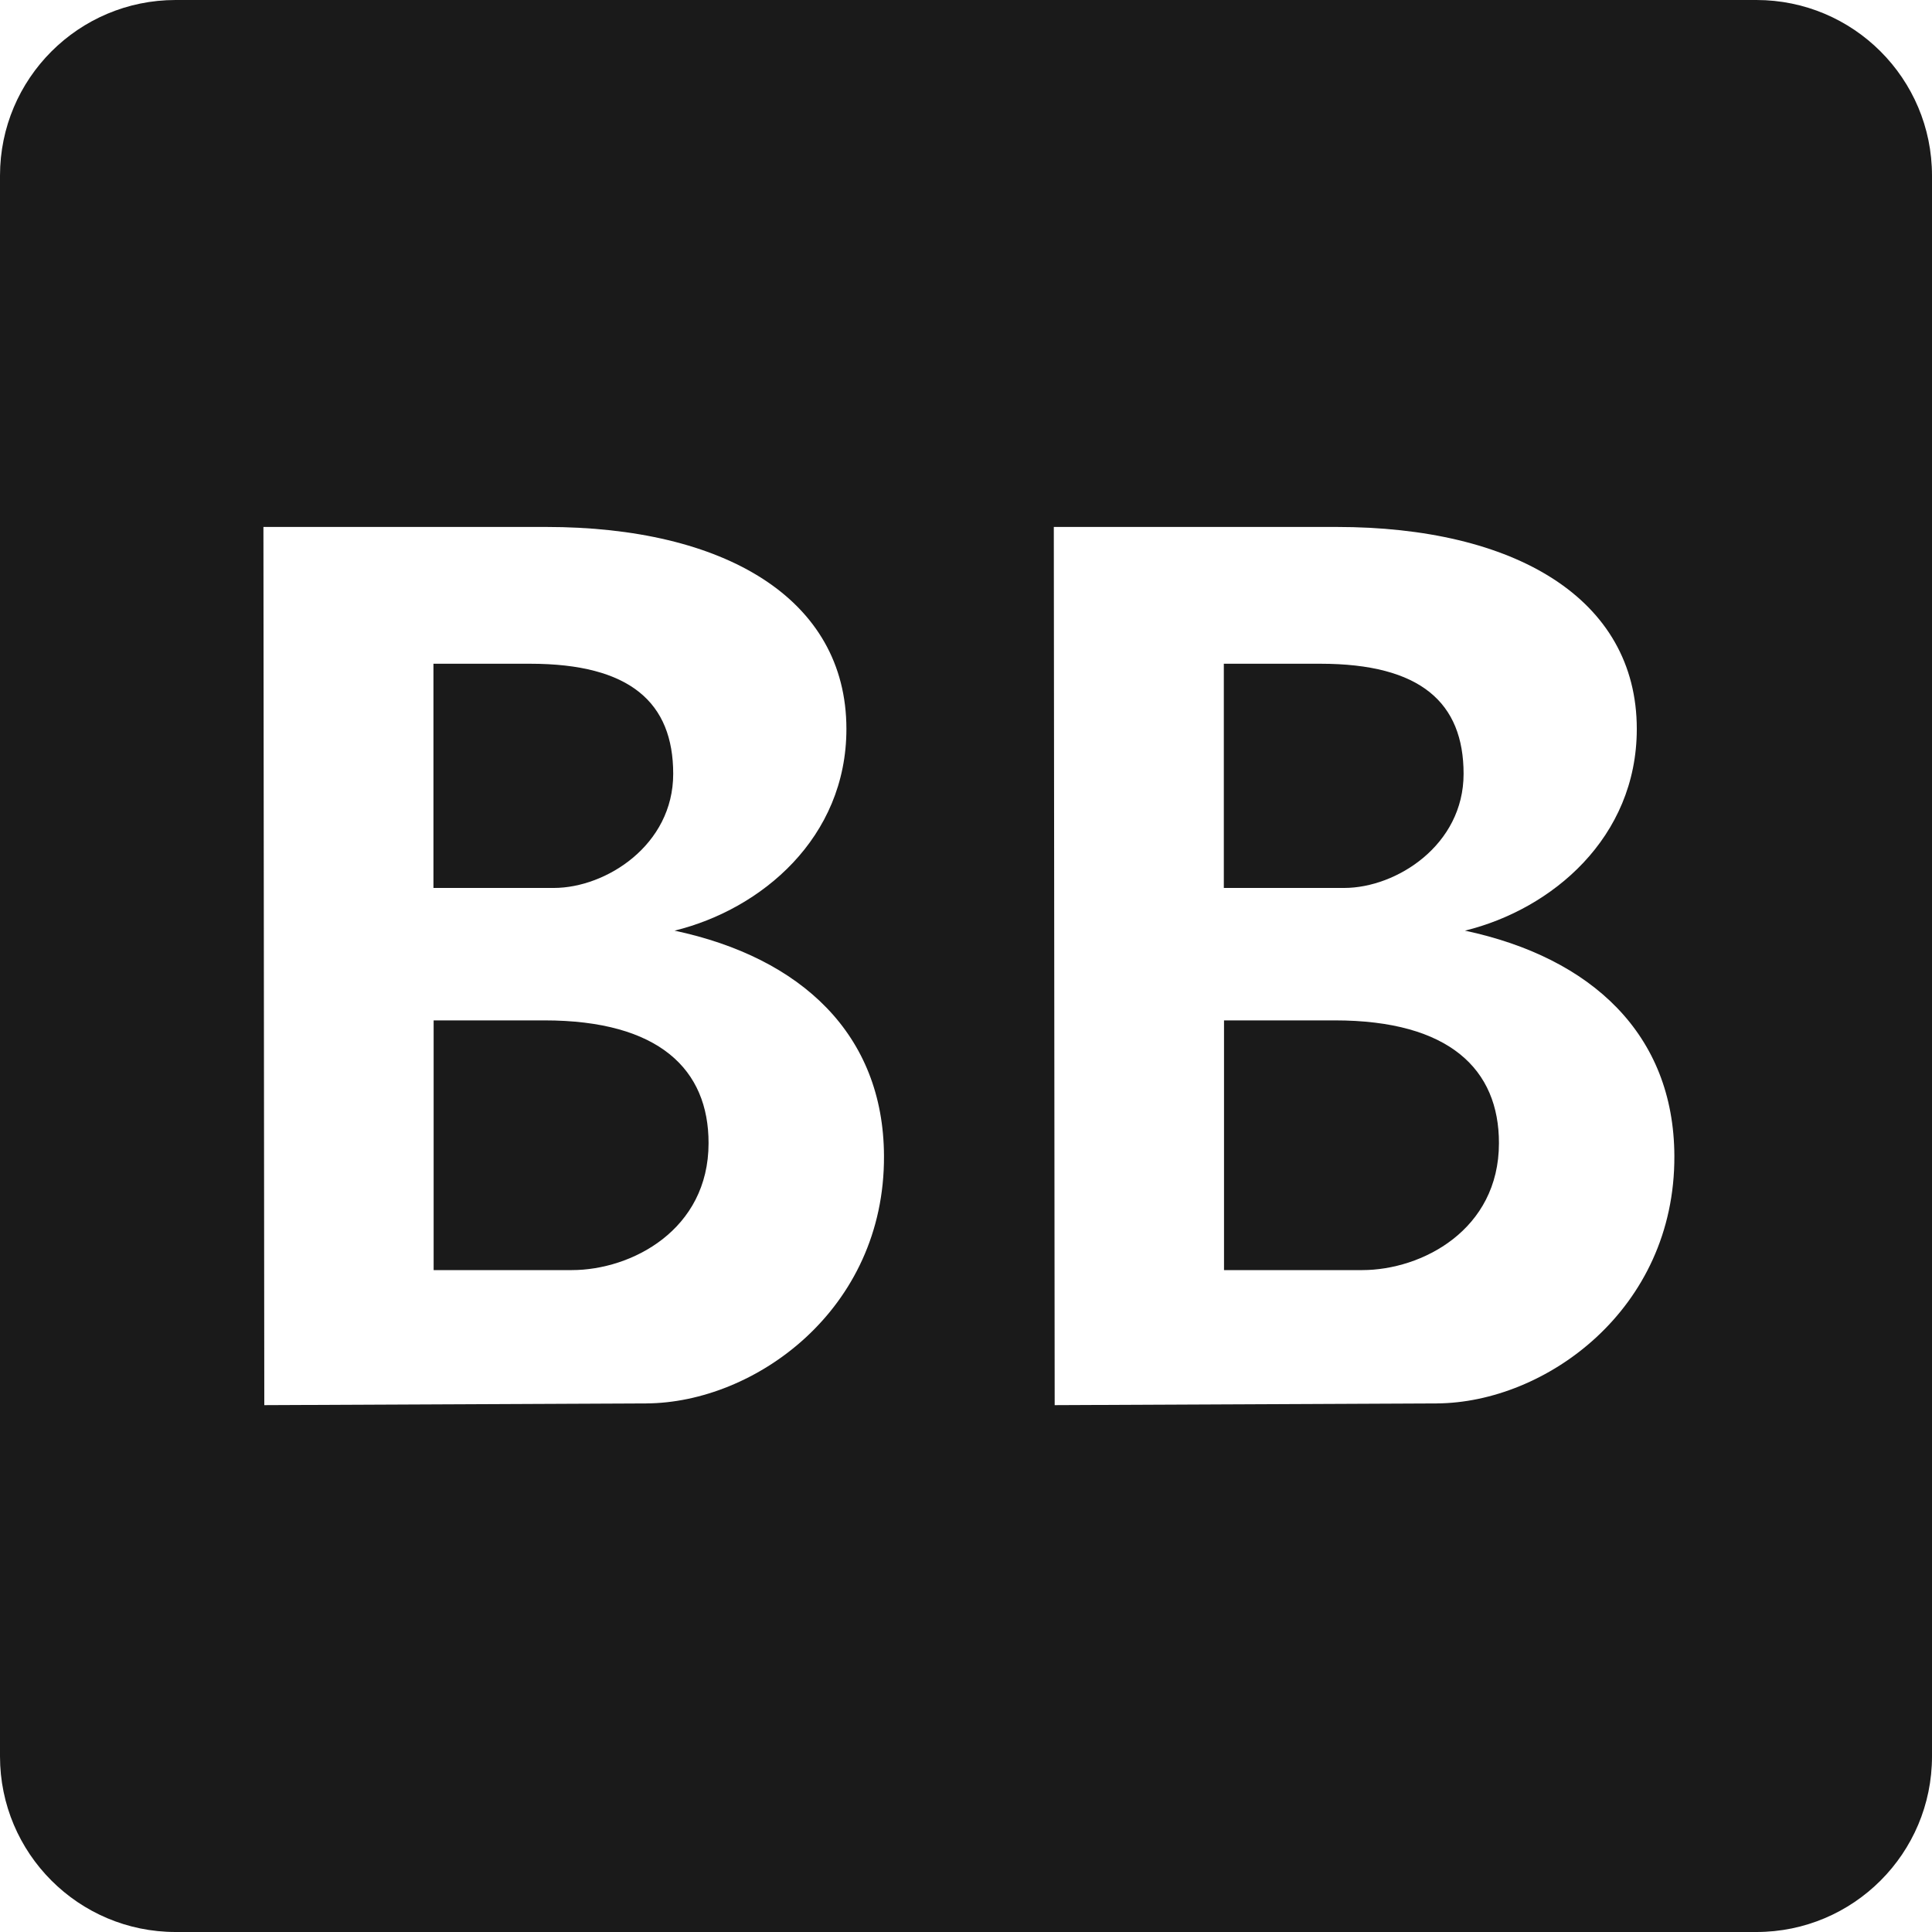<svg width="20" height="20" viewBox="0 0 20 20" fill="none" xmlns="http://www.w3.org/2000/svg">
<path d="M1.818 0C0.814 0 0 0.814 0 1.818V18.182C0 19.186 0.814 20 1.818 20H18.182C19.186 20 20 19.186 20 18.182V1.818C20 0.814 19.186 0 18.182 0H1.818ZM2.727 5.455H5.655C7.494 5.455 8.762 6.193 8.762 7.546C8.762 8.672 7.884 9.413 6.983 9.634C8.297 9.914 9.146 10.709 9.151 11.966C9.159 13.56 7.812 14.522 6.692 14.528C6.177 14.53 2.736 14.546 2.736 14.546L2.727 5.455ZM10.909 5.455H13.837C15.676 5.455 16.944 6.193 16.944 7.546C16.944 8.672 16.066 9.413 15.165 9.634C16.479 9.914 17.328 10.709 17.333 11.966C17.34 13.56 15.994 14.522 14.874 14.528C14.358 14.53 10.918 14.546 10.918 14.546L10.909 5.455ZM4.487 6.871V9.192H5.735C6.273 9.191 6.969 8.749 6.969 8.011C6.969 7.274 6.525 6.871 5.487 6.871H4.487ZM12.669 6.871V9.192H13.917C14.455 9.191 15.151 8.749 15.151 8.011C15.151 7.274 14.707 6.871 13.668 6.871H12.669ZM4.489 10.563V13.148H5.92C6.536 13.148 7.335 12.733 7.335 11.834C7.336 11.073 6.826 10.563 5.636 10.563H4.489ZM12.671 10.563V13.148H14.102C14.718 13.148 15.517 12.733 15.517 11.834C15.518 11.073 15.008 10.563 13.818 10.563H12.671Z" fill="#1A1A1A"/>
</svg>
